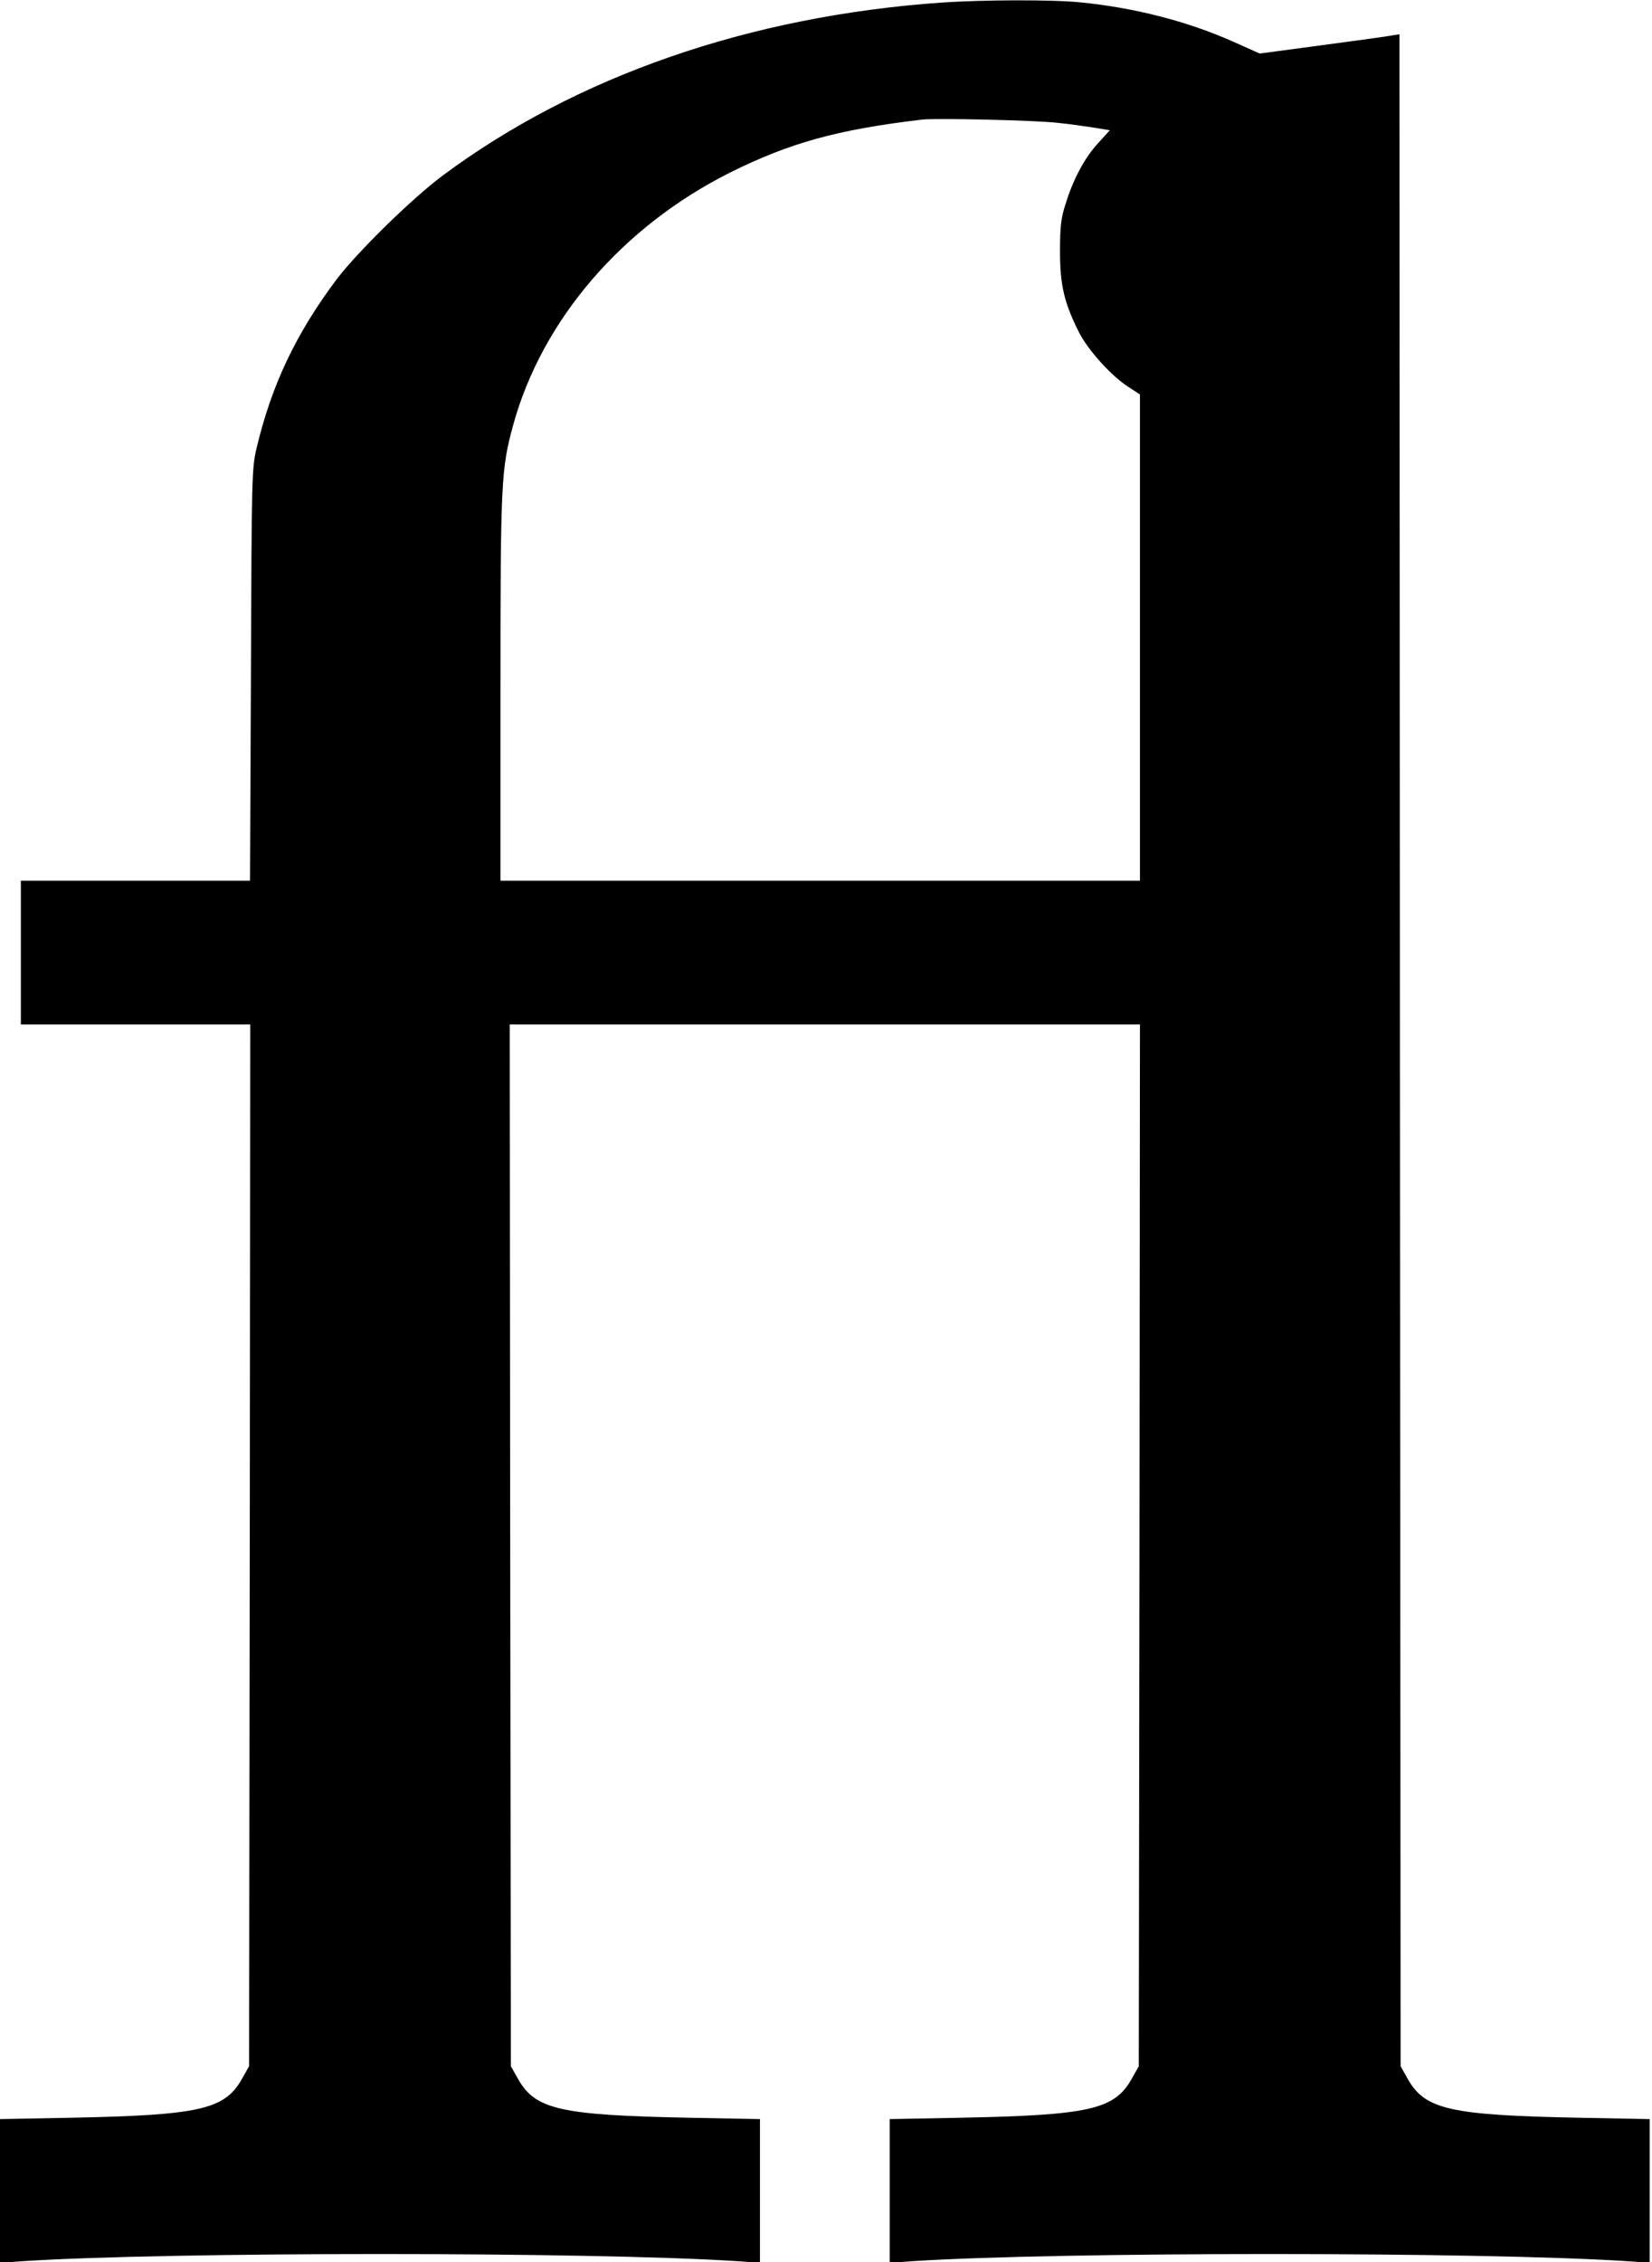 <?xml version="1.0" standalone="no"?>
<!DOCTYPE svg PUBLIC "-//W3C//DTD SVG 20010904//EN"
 "http://www.w3.org/TR/2001/REC-SVG-20010904/DTD/svg10.dtd">
<svg version="1.0" xmlns="http://www.w3.org/2000/svg"
 width="713pt" height="976pt" viewBox="0 0 713 976"
 preserveAspectRatio="xMidYMid meet">
<g transform="translate(0,976) scale(0.1,-0.1)"
fill="#000000" stroke="none">
<path d="M4065 9749 c-830 -58 -1579 -318 -2155 -747 -133 -99 -369 -331 -457
-447 -176 -235 -281 -456 -346 -730 -20 -87 -21 -115 -24 -977 l-4 -888 -494
0 -495 0 0 -310 0 -310 495 0 495 0 -2 -2247 -3 -2248 -31 -55 c-74 -131 -181
-156 -731 -167 l-313 -6 0 -310 0 -310 98 7 c638 41 2446 41 3085 0 l97 -7 0
310 0 310 -312 6 c-551 11 -658 36 -732 167 l-31 55 -3 2248 -2 2247 1360 0
1360 0 -2 -2247 -3 -2248 -31 -55 c-74 -131 -181 -156 -731 -167 l-313 -6 0
-310 0 -310 98 7 c638 41 2446 41 3085 0 l97 -7 0 310 0 310 -312 6 c-551 11
-658 36 -732 167 l-31 55 -3 4384 -2 4383 -33 -5 c-17 -4 -153 -22 -301 -42
l-269 -36 -112 50 c-199 89 -429 148 -664 171 -119 12 -421 11 -596 -1z m500
-519 c50 -5 120 -15 158 -21 l67 -11 -50 -55 c-59 -64 -108 -156 -141 -263
-20 -62 -24 -97 -24 -205 0 -146 18 -221 81 -347 39 -78 141 -191 215 -238
l49 -32 0 -1049 0 -1049 -1380 0 -1380 0 0 828 c0 893 3 947 54 1135 124 455
470 858 936 1092 259 129 465 186 830 229 61 7 491 -3 585 -14z"/>
</g>
</svg>
